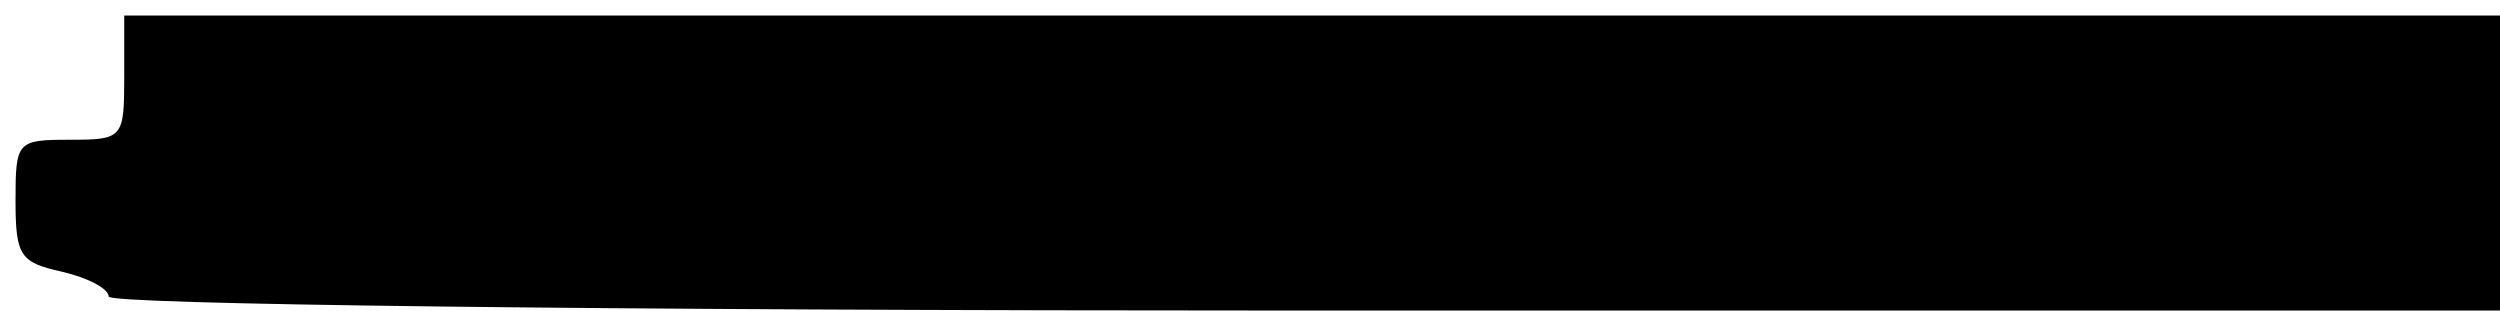 <?xml version="1.0" standalone="no"?>
<!DOCTYPE svg PUBLIC "-//W3C//DTD SVG 20010904//EN"
 "http://www.w3.org/TR/2001/REC-SVG-20010904/DTD/svg10.dtd">
<svg version="1.0" xmlns="http://www.w3.org/2000/svg"
 width="161pt" height="20pt" viewBox="0 0 161 20"
 preserveAspectRatio="xMidYMid meet">
<g transform="translate(0,20) scale(0.1,-0.1)"
fill="#000000" stroke="none">
<path d="M80 150 c0 -39 -1 -40 -35 -40 -34 0 -35 -1 -35 -39 0 -36 3 -40 30
-46 17 -4 30 -11 30 -16 0 -5 308 -9 770 -9 l770 0 0 95 0 95 -765 0 -765 0 0
-40z"/>
</g>
</svg>

